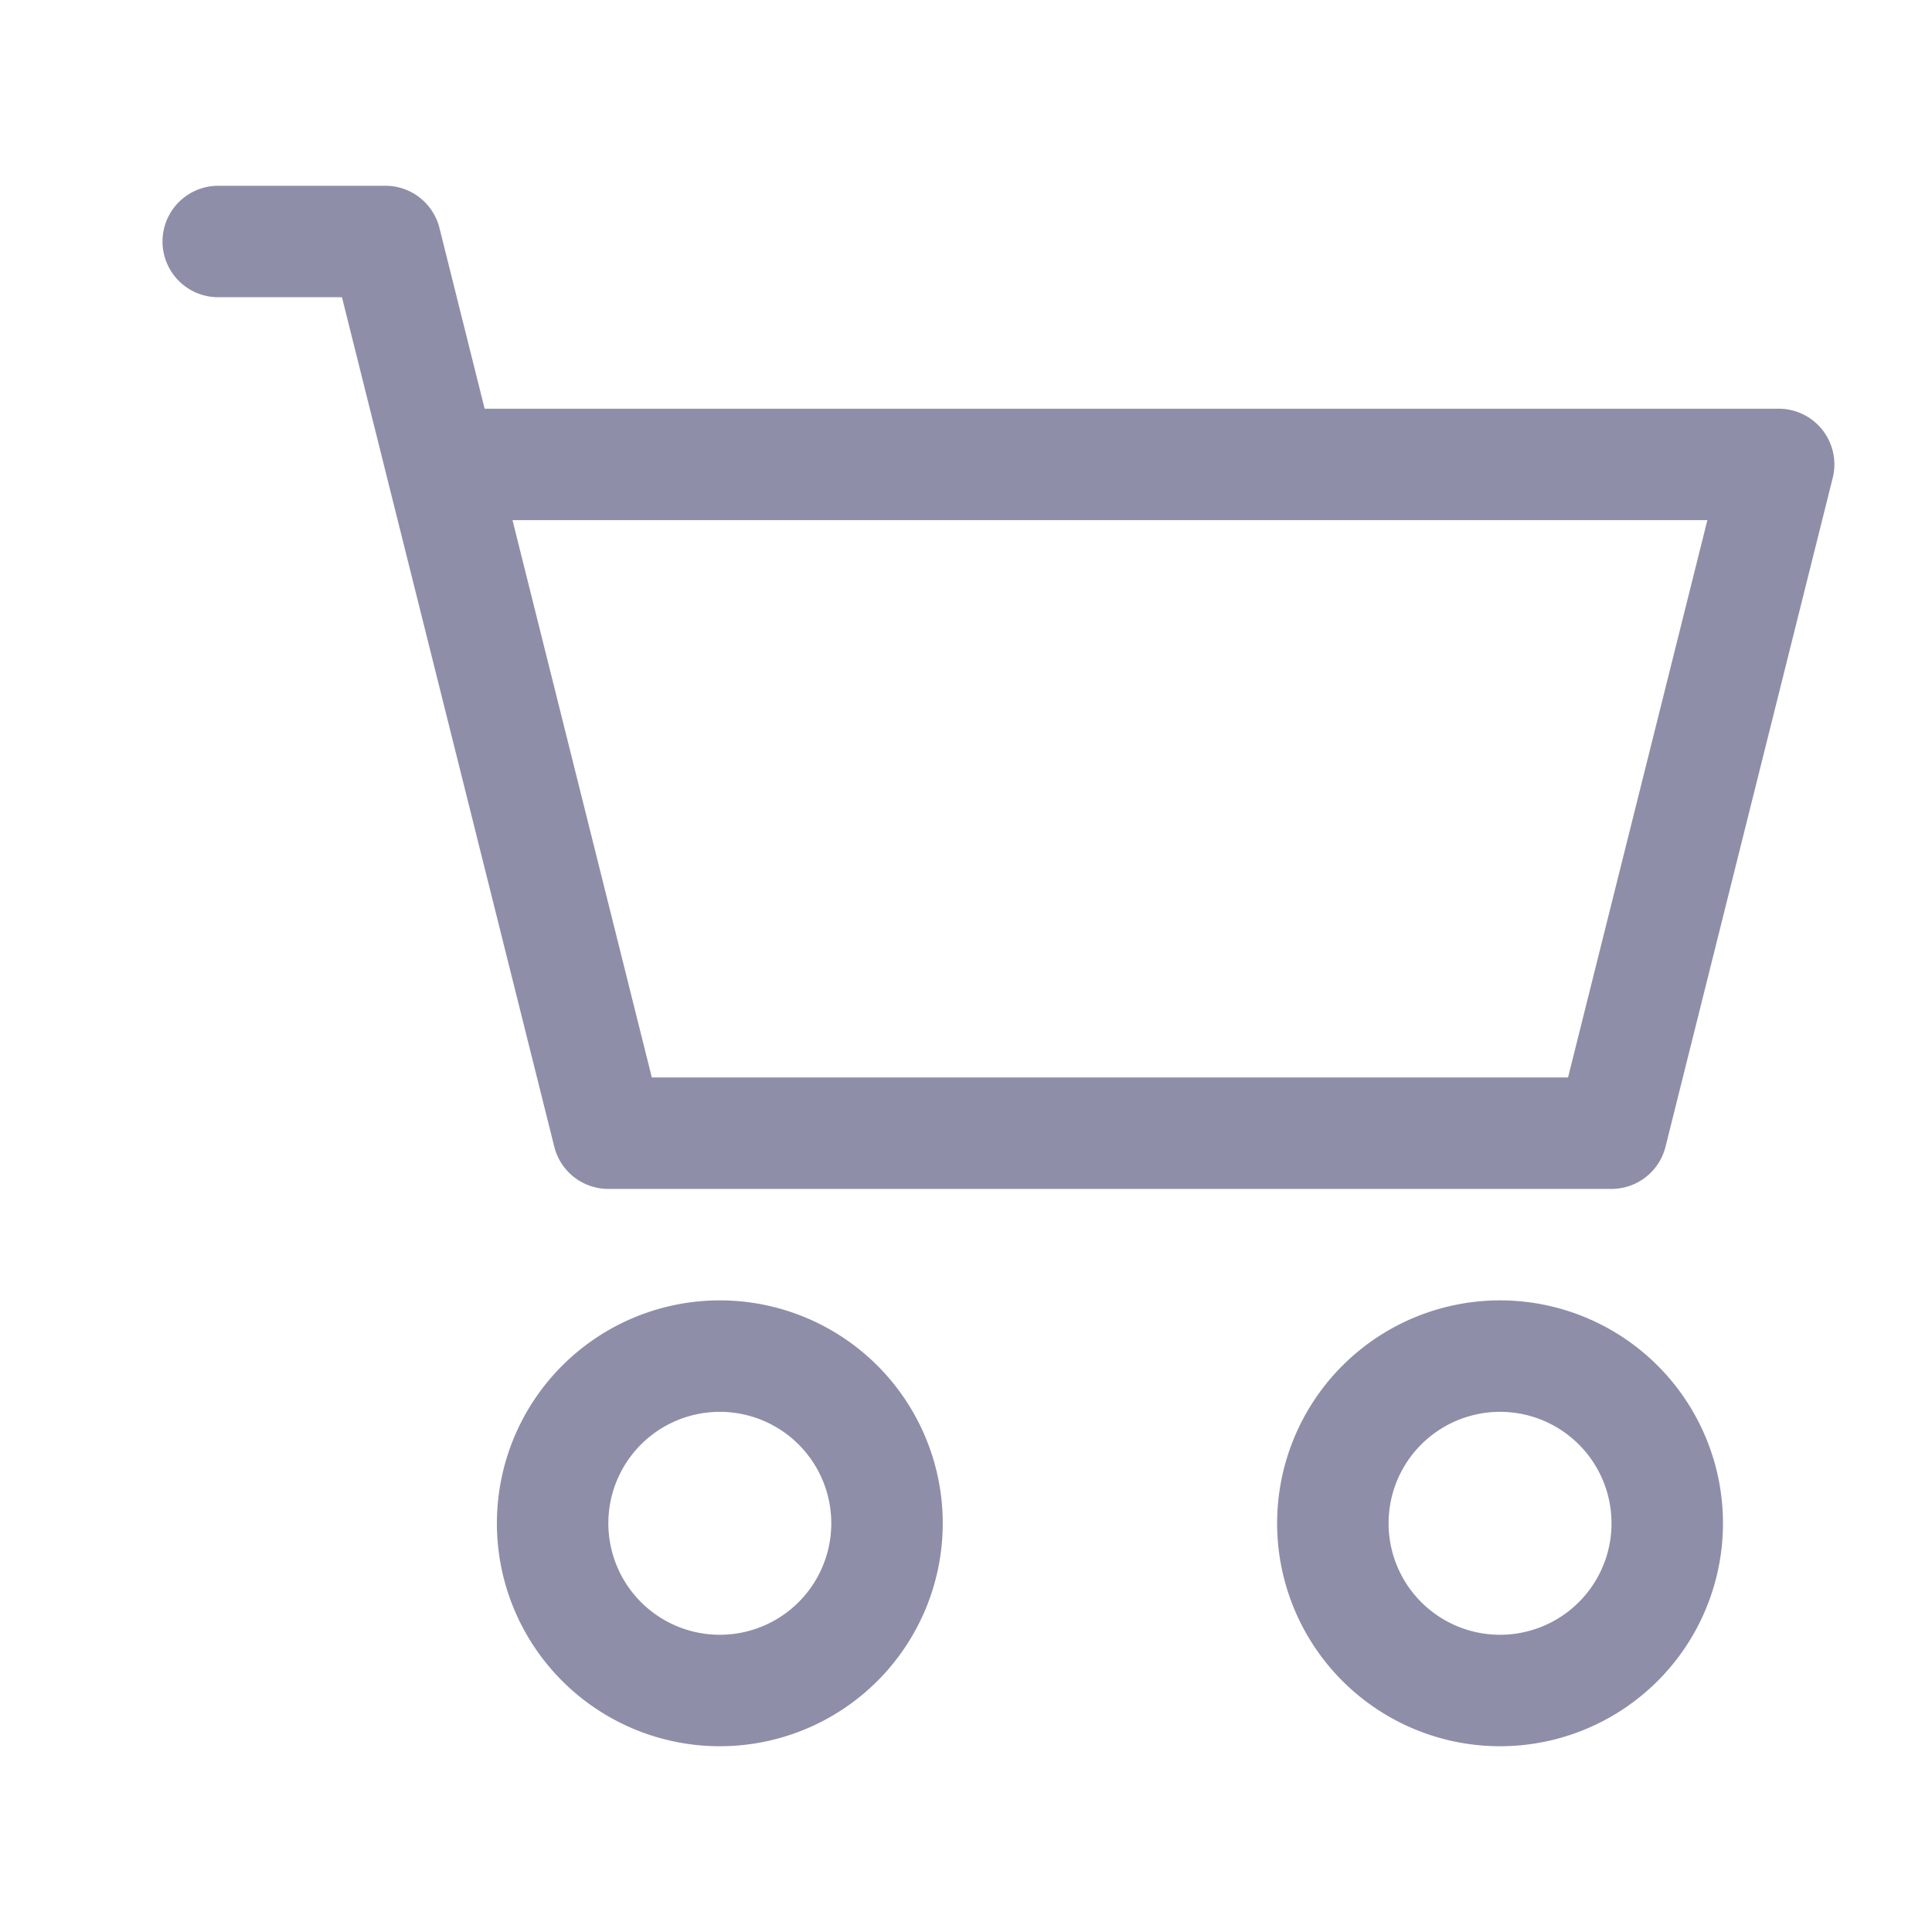 <svg xmlns="http://www.w3.org/2000/svg" width="26" height="26" fill="none" viewBox="0 0 26 26">
  <path fill="#8E8EA9" fill-rule="evenodd" d="M2.187 3.25a.75.75 0 0 1 .75-.75h2.25a.75.75 0 0 1 .727.568L6.522 5.5h17.415a.75.75 0 0 1 .727.931l-2.25 9a.75.75 0 0 1-.728.569h-13.5a.75.75 0 0 1-.727-.569L4.602 4H2.937a.75.75 0 0 1-.75-.75ZM6.897 7l1.875 7.5h12.33L22.977 7H6.897Zm2.79 12a1.5 1.5 0 1 0 0 3 1.5 1.5 0 0 0 0-3Zm-3 1.5a3 3 0 1 1 6 0 3 3 0 0 1-6 0Zm13.5-1.5a1.5 1.5 0 1 0 0 3 1.5 1.5 0 0 0 0-3Zm-3 1.5a3 3 0 1 1 6 0 3 3 0 0 1-6 0Z" clip-rule="evenodd"/>
</svg>
